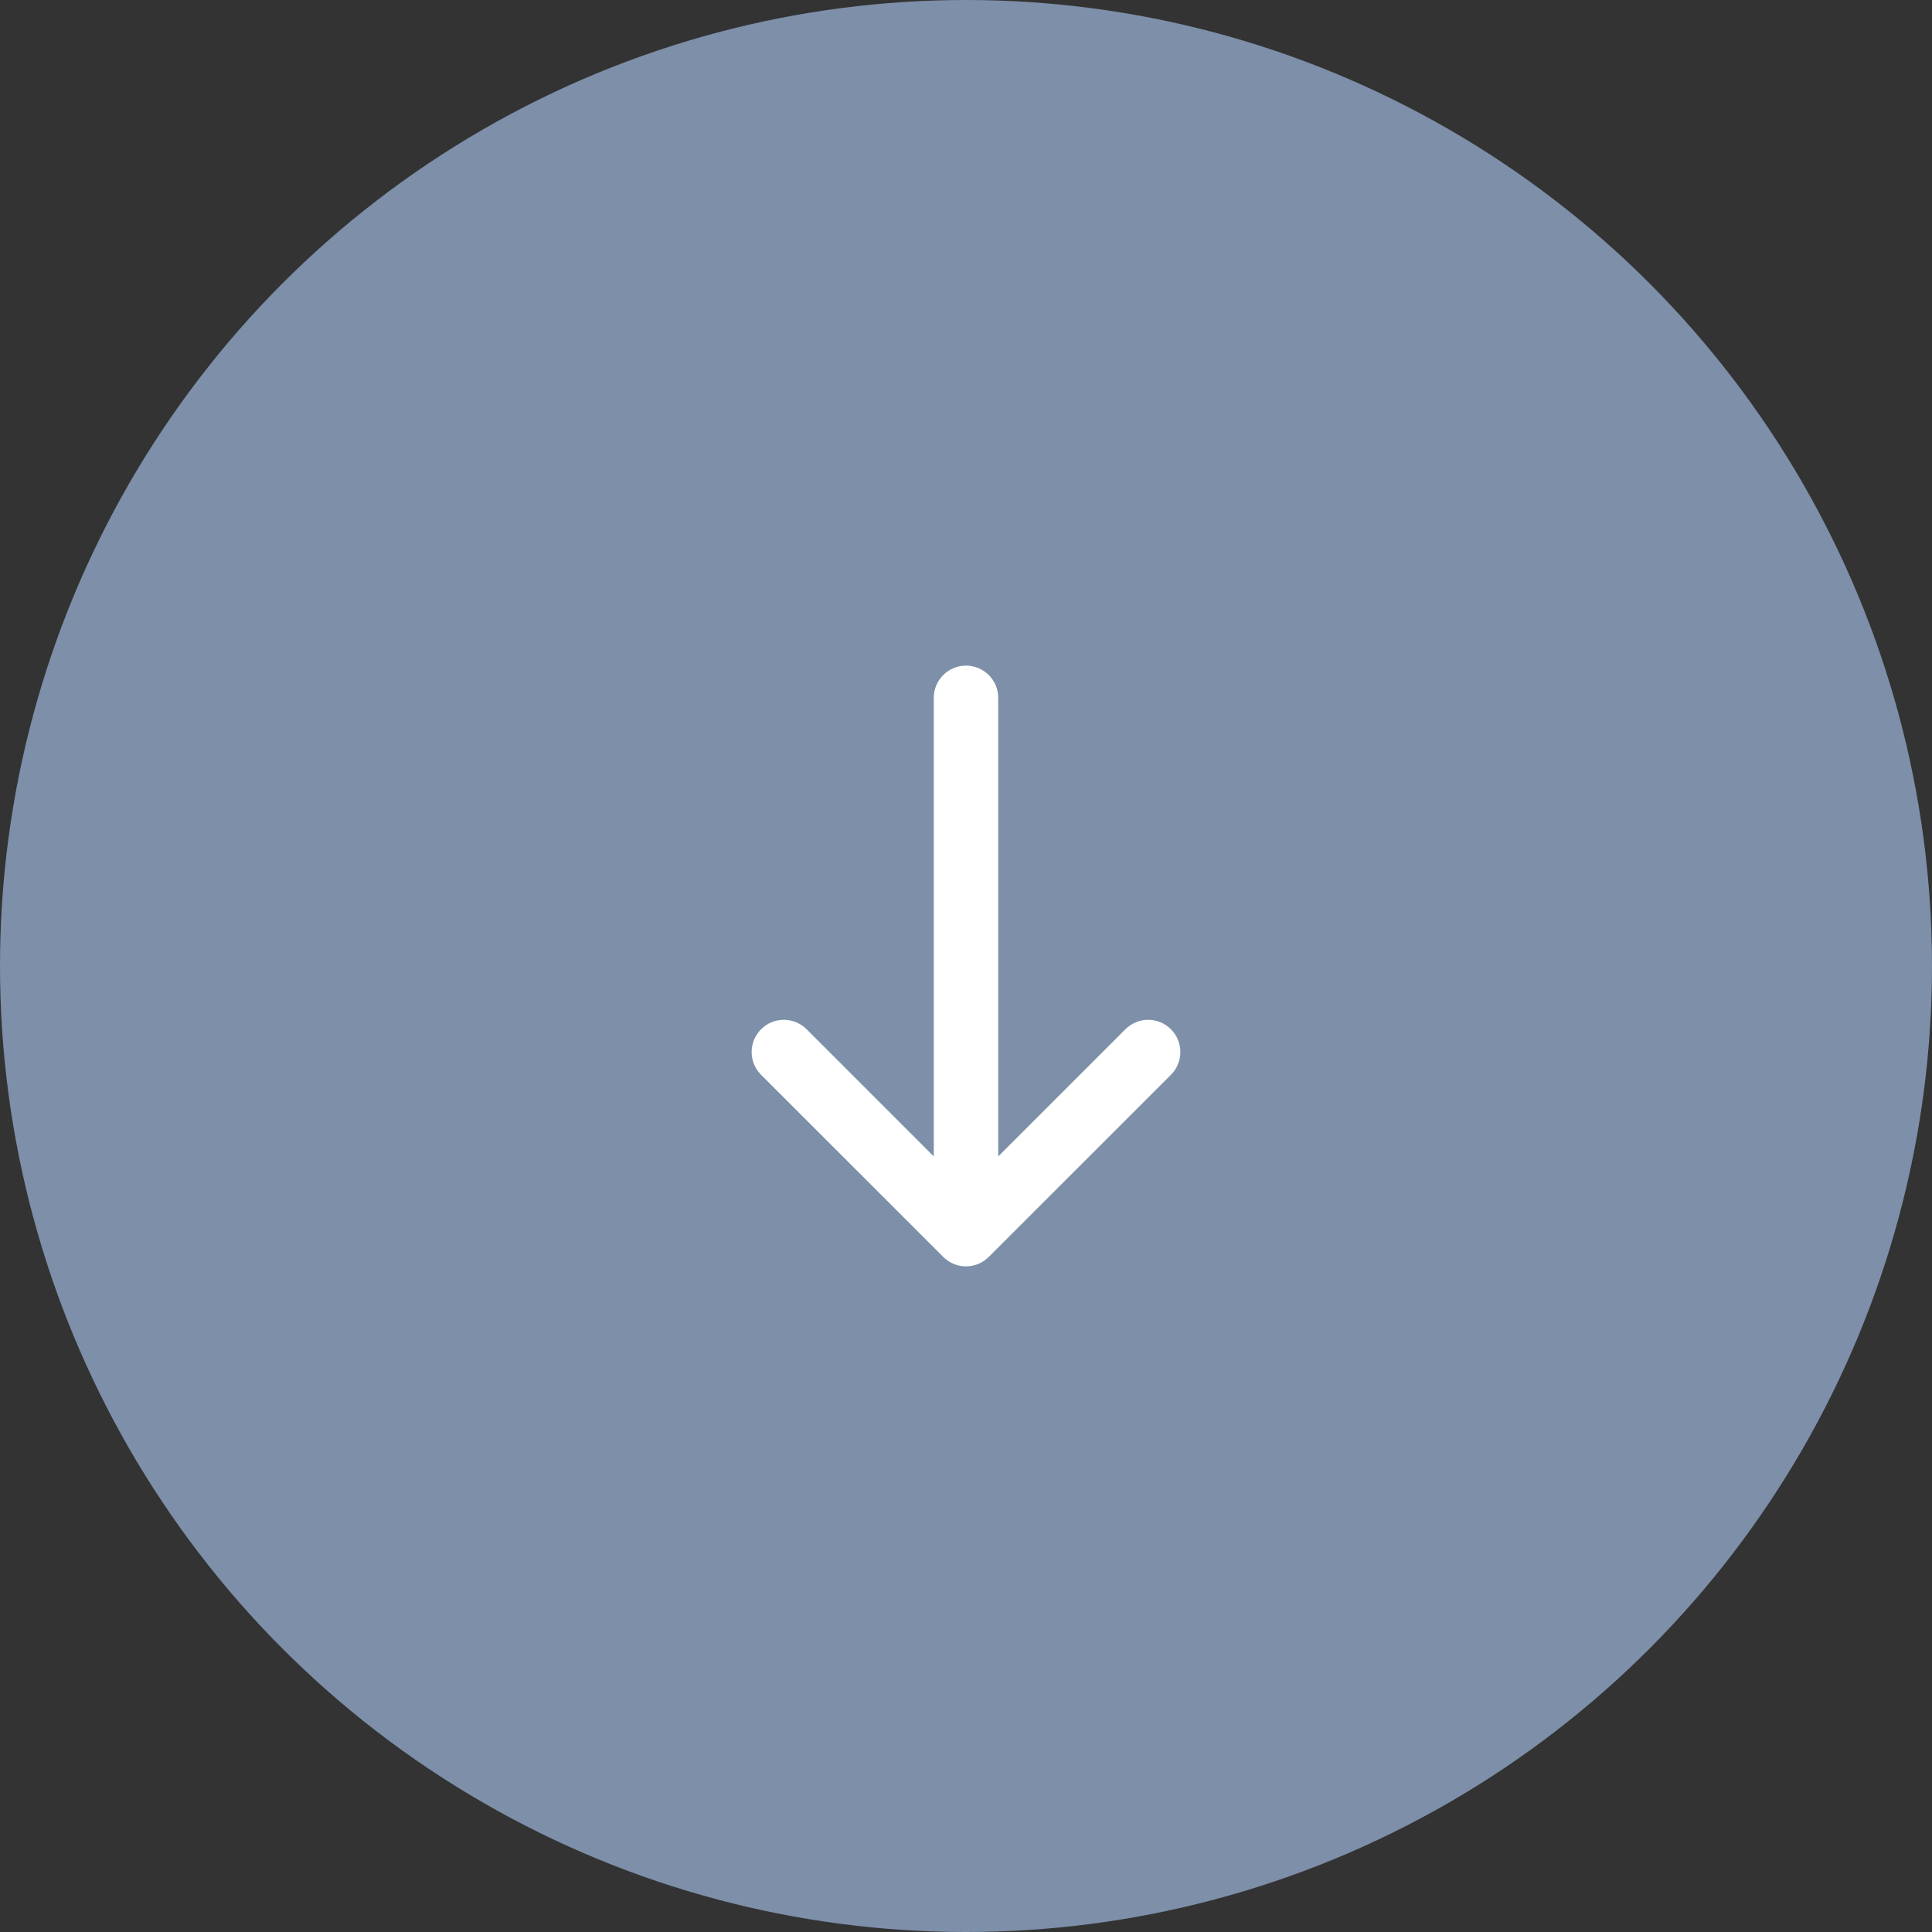 <svg xmlns="http://www.w3.org/2000/svg" width="40" height="40" viewBox="0 0 40 40" fill="none">
  <rect x="0" y="0" width="40" height="40" fill="#333333" stroke="none"/>
  <ellipse cx="20" cy="20" rx="20" ry="20" fill="#7D8FA9"/>
<svg xmlns="http://www.w3.org/2000/svg" width="10" height="14" viewBox="0 0 10 14" fill="none" x="15" y="13">
  <path d="M5.471 13.023C5.211 13.284 4.789 13.284 4.529 13.023L0.757 9.253C0.497 8.992 0.497 8.57 0.757 8.31C1.018 8.048 1.44 8.049 1.7 8.31L4.333 10.943V1.448C4.333 1.079 4.632 0.781 5 0.781C5.368 0.781 5.667 1.079 5.667 1.448V10.943L8.3 8.31C8.56 8.048 8.982 8.049 9.243 8.31C9.503 8.57 9.503 8.992 9.243 9.253L5.471 13.023Z" fill="white"/>
</svg>
</svg>